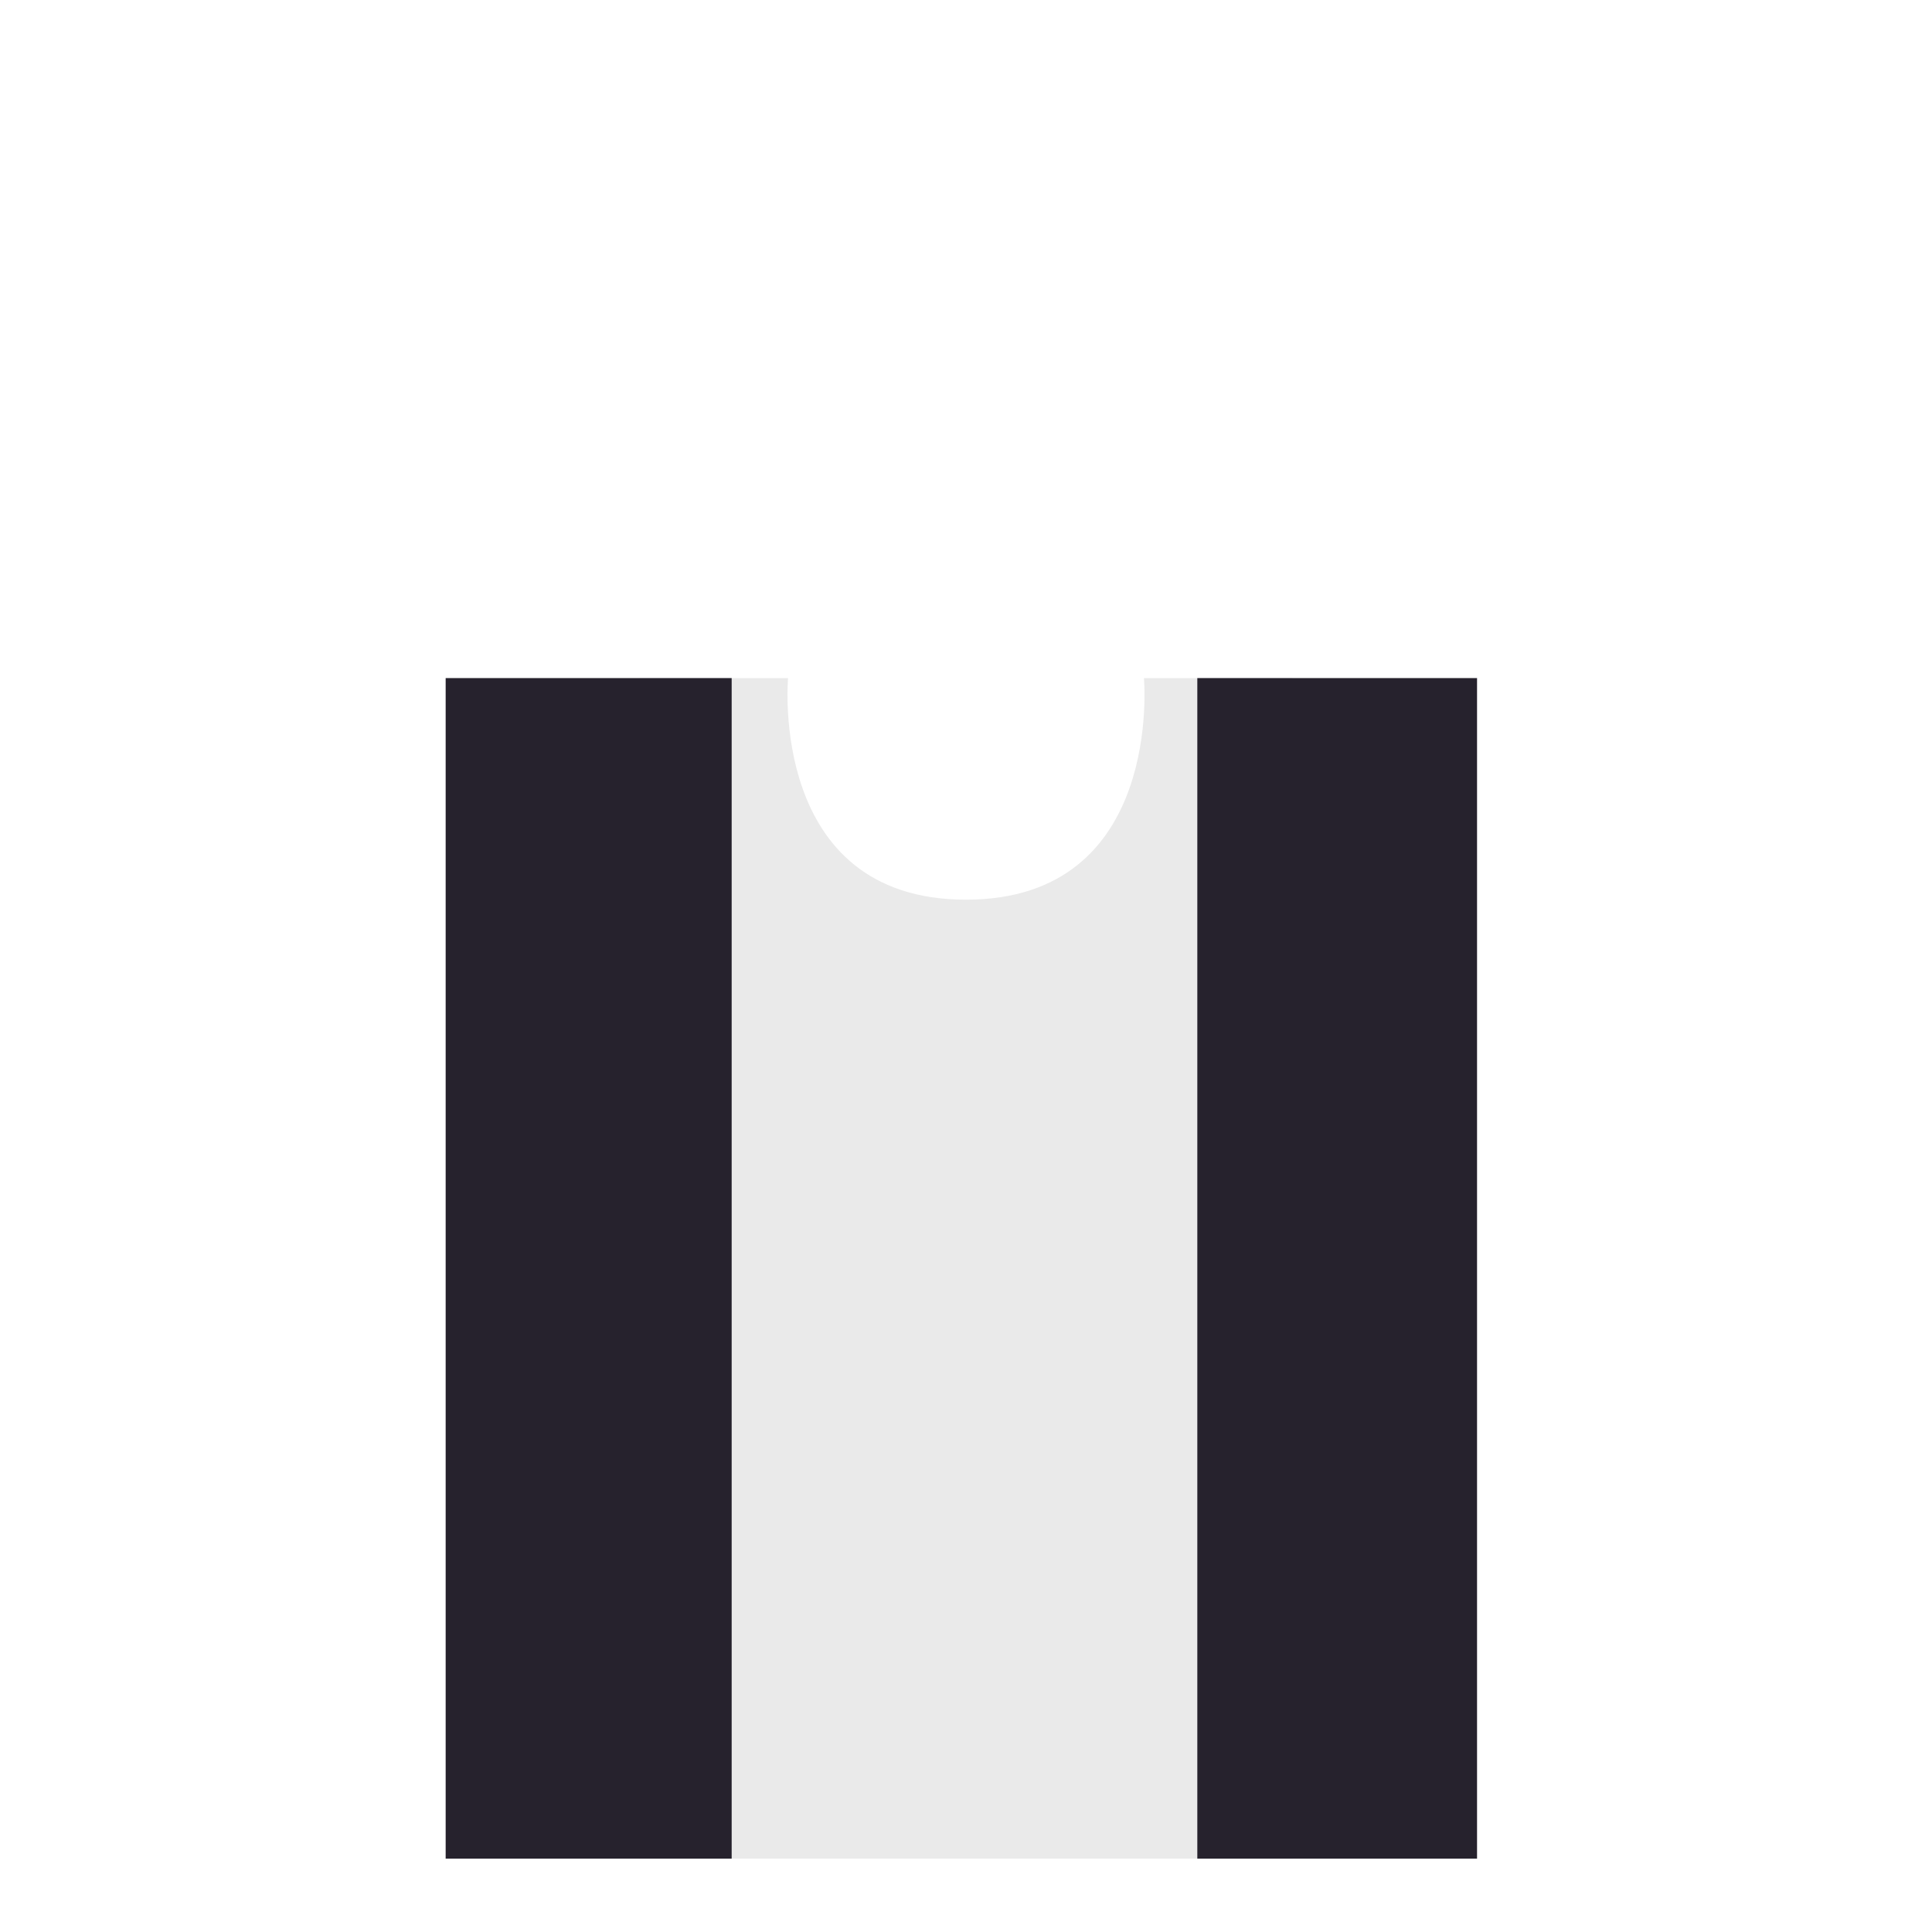 <?xml version="1.0" encoding="utf-8"?>
<!-- Generator: Adobe Illustrator 14.0.0, SVG Export Plug-In . SVG Version: 6.00 Build 43363)  -->
<!DOCTYPE svg PUBLIC "-//W3C//DTD SVG 1.1//EN" "http://www.w3.org/Graphics/SVG/1.1/DTD/svg11.dtd">
<svg version="1.1" id="content" xmlns="http://www.w3.org/2000/svg" xmlns:xlink="http://www.w3.org/1999/xlink" x="0px" y="0px"
	 width="500px" height="500px" viewBox="0 0 500 500" enable-background="new 0 0 500 500" xml:space="preserve">
<rect id="position" x="0.5" y="0.5" display="none" fill="none" stroke="#000000" width="499" height="499"/>
<g id="body">
	<path fill="#EAEAEA" d="M296.048,175.489c0,0,5.221,57.348-46.048,57.348c-51.27,0-46.048-57.348-46.048-57.348h-38.446v305.528
		H250h84.493V175.489H296.048z"/>
	<rect x="115.337" y="175.489" fill="#26222D" width="74.018" height="305.528"/>
	<rect x="309.865" y="175.489" fill="#26222D" width="72.393" height="305.528"/>
</g>
</svg>
